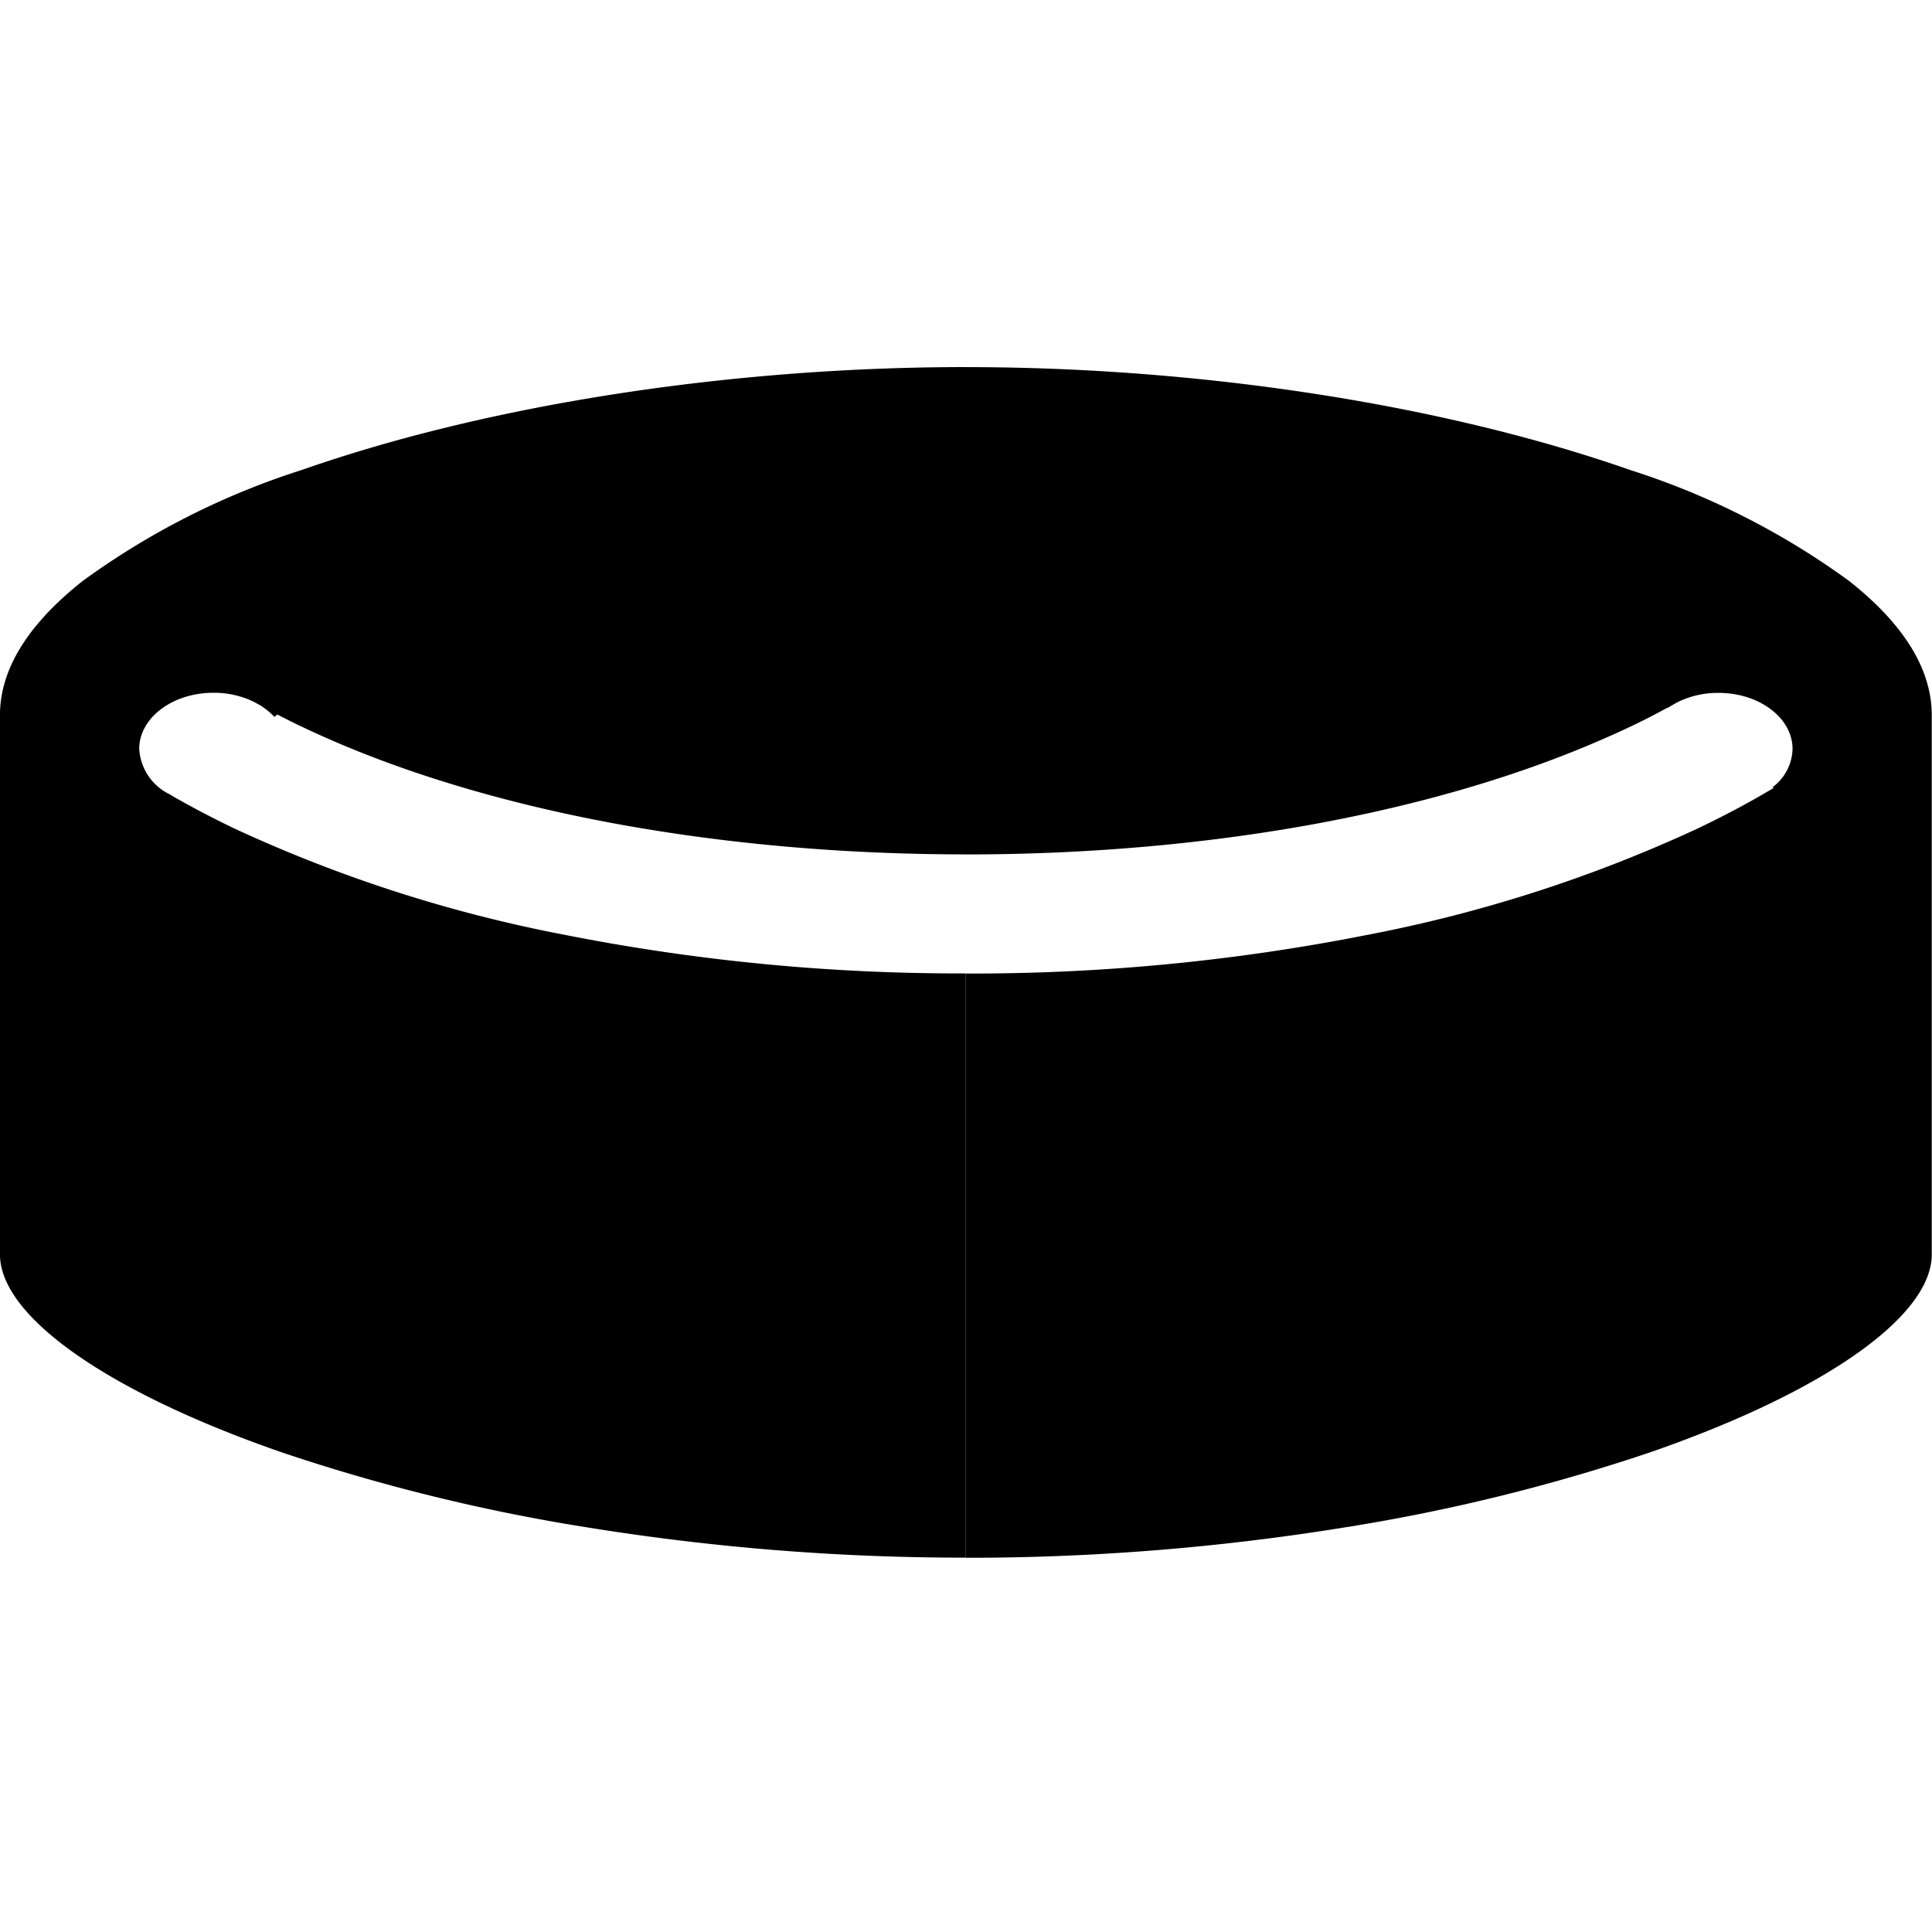 <svg xmlns="http://www.w3.org/2000/svg" xmlns:xlink="http://www.w3.org/1999/xlink" width="100" height="100" viewBox="0 0 100 100"><defs><clipPath id="b"><rect width="100" height="100"/></clipPath></defs><g id="a" clip-path="url(#b)"><path d="M-3202-16999.875v-30.234h.02a105.183,105.183,0,0,0,20.795-2.008,73.33,73.33,0,0,0,17-5.473c1.385-.656,2.725-1.369,3.985-2.121l-.05-.045a2.539,2.539,0,0,0,1.031-1.979c0-1.6-1.718-2.9-3.835-2.9a4.748,4.748,0,0,0-2.082.463c-.11.059-.234.129-.378.213a1.172,1.172,0,0,0-.16.105l-.01-.021c-1.046.58-2.172,1.123-3.437,1.67-8.776,3.824-20.451,5.932-32.884,5.932v-25.223c12.173,0,24.705,1.938,34.378,5.324a39.678,39.678,0,0,1,11.321,5.734c2.849,2.242,4.293,4.58,4.293,6.963h0v27.906c0,3.219-5.608,7.148-14.644,10.266a97.109,97.109,0,0,1-15.889,3.887,122.265,122.265,0,0,1-19.465,1.549Zm-19.465-1.543a97.171,97.171,0,0,1-15.894-3.887c-9.03-3.117-14.644-7.047-14.644-10.266v-27.906c0-2.383,1.454-4.721,4.3-6.963a39.706,39.706,0,0,1,11.326-5.734c9.673-3.387,22.2-5.324,34.373-5.324v25.223c-12.437,0-24.117-2.107-32.888-5.932-.986-.43-1.913-.867-2.75-1.307l-.159.121a3.661,3.661,0,0,0-.707-.584c-.1-.055-.224-.123-.364-.2a4.707,4.707,0,0,0-2.087-.463c-2.112,0-3.835,1.3-3.835,2.9a2.78,2.78,0,0,0,1.654,2.391l-.01.01c1.011.584,2.1,1.156,3.322,1.744a73.418,73.418,0,0,0,17,5.473,105.287,105.287,0,0,0,20.82,2.008v30.24A122.2,122.2,0,0,1-3221.464-17001.418Z" transform="translate(3252.001 17080.498)"/></g></svg>